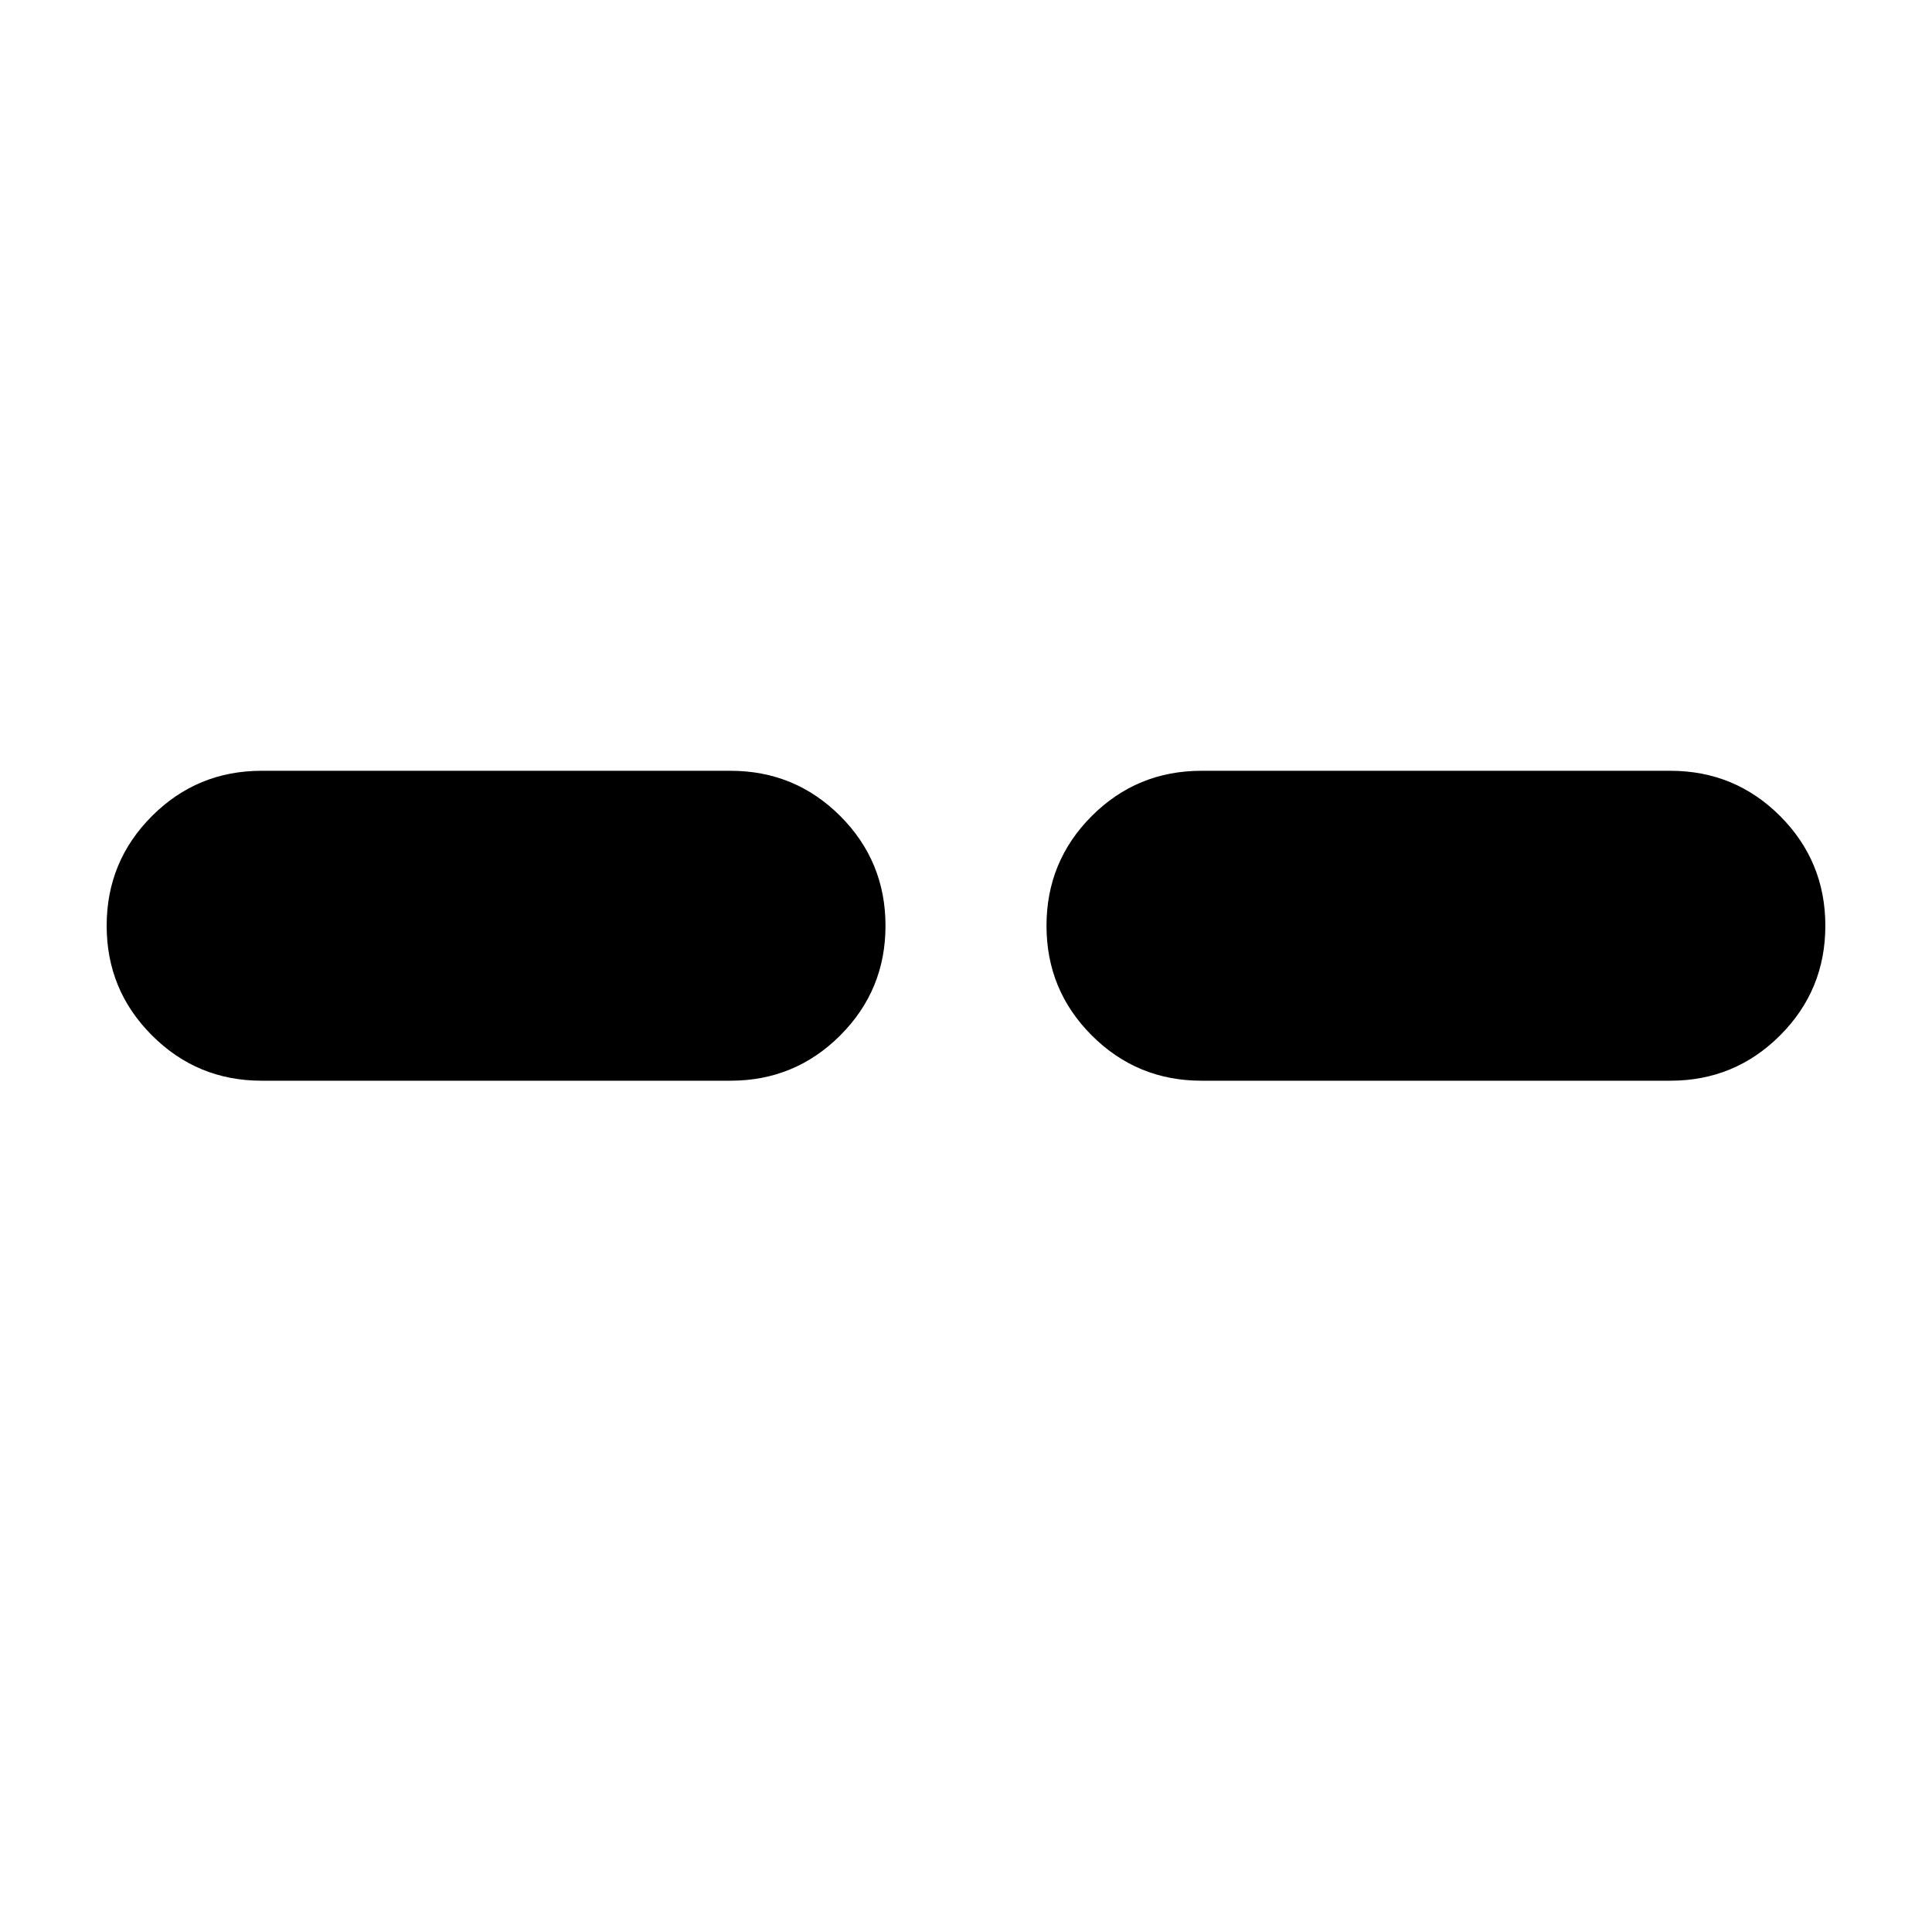 <svg xmlns="http://www.w3.org/2000/svg" height="24" width="24"><path d="M3.25 13.425q-.8 0-1.362-.563-.563-.562-.563-1.362t.563-1.363q.562-.562 1.362-.562h5.825q.8 0 1.363.562Q11 10.7 11 11.5t-.562 1.362q-.563.563-1.363.563Zm11.675 0q-.8 0-1.363-.563Q13 12.3 13 11.5t.562-1.363q.563-.562 1.363-.562h5.825q.8 0 1.363.562.562.563.562 1.363t-.562 1.362q-.563.563-1.363.563Z"/></svg>